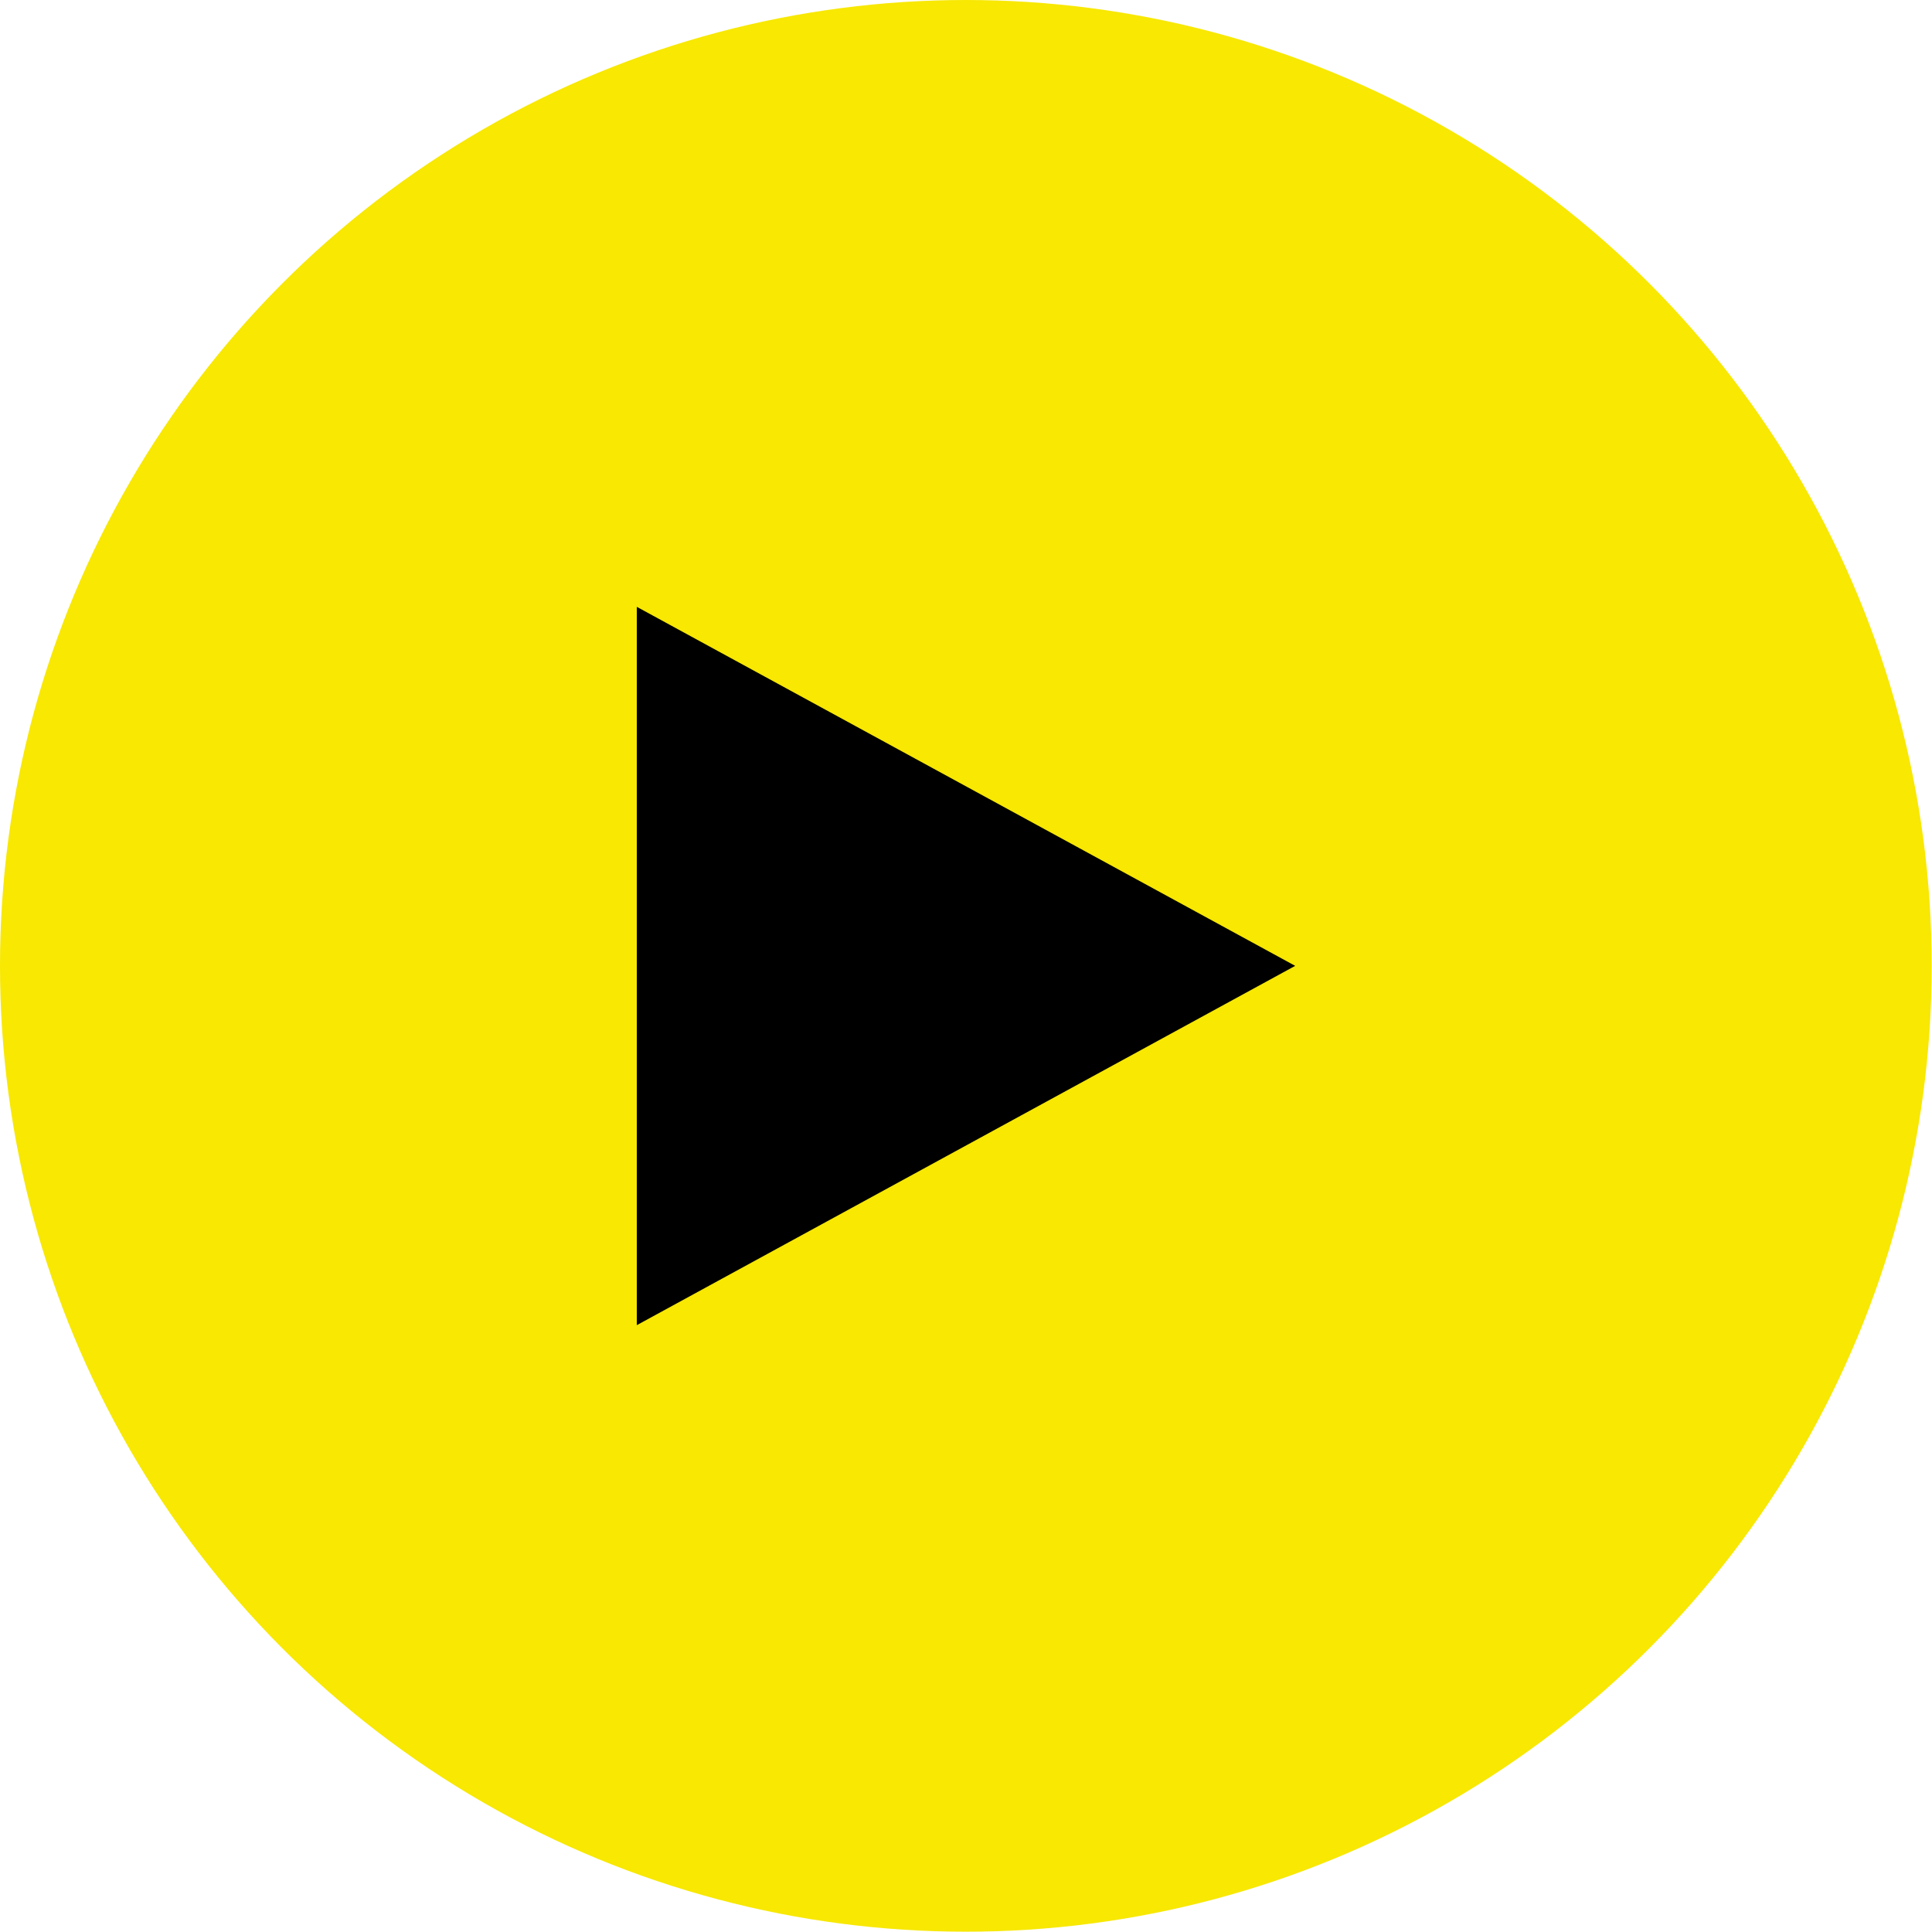 <svg xmlns="http://www.w3.org/2000/svg" viewBox="0 0 64.47 64.47"><defs><style>.cls-1{fill:#f8e802;}.cls-2{fill-rule:evenodd;}</style></defs><title>Playbutton</title><g id="Layer_2" data-name="Layer 2"><g id="Layer_1-2" data-name="Layer 1"><circle class="cls-1" cx="32.23" cy="32.23" r="32.23"/><polygon class="cls-2" points="21.25 44.22 43.22 32.23 21.25 20.25 21.25 44.22"/></g></g></svg>